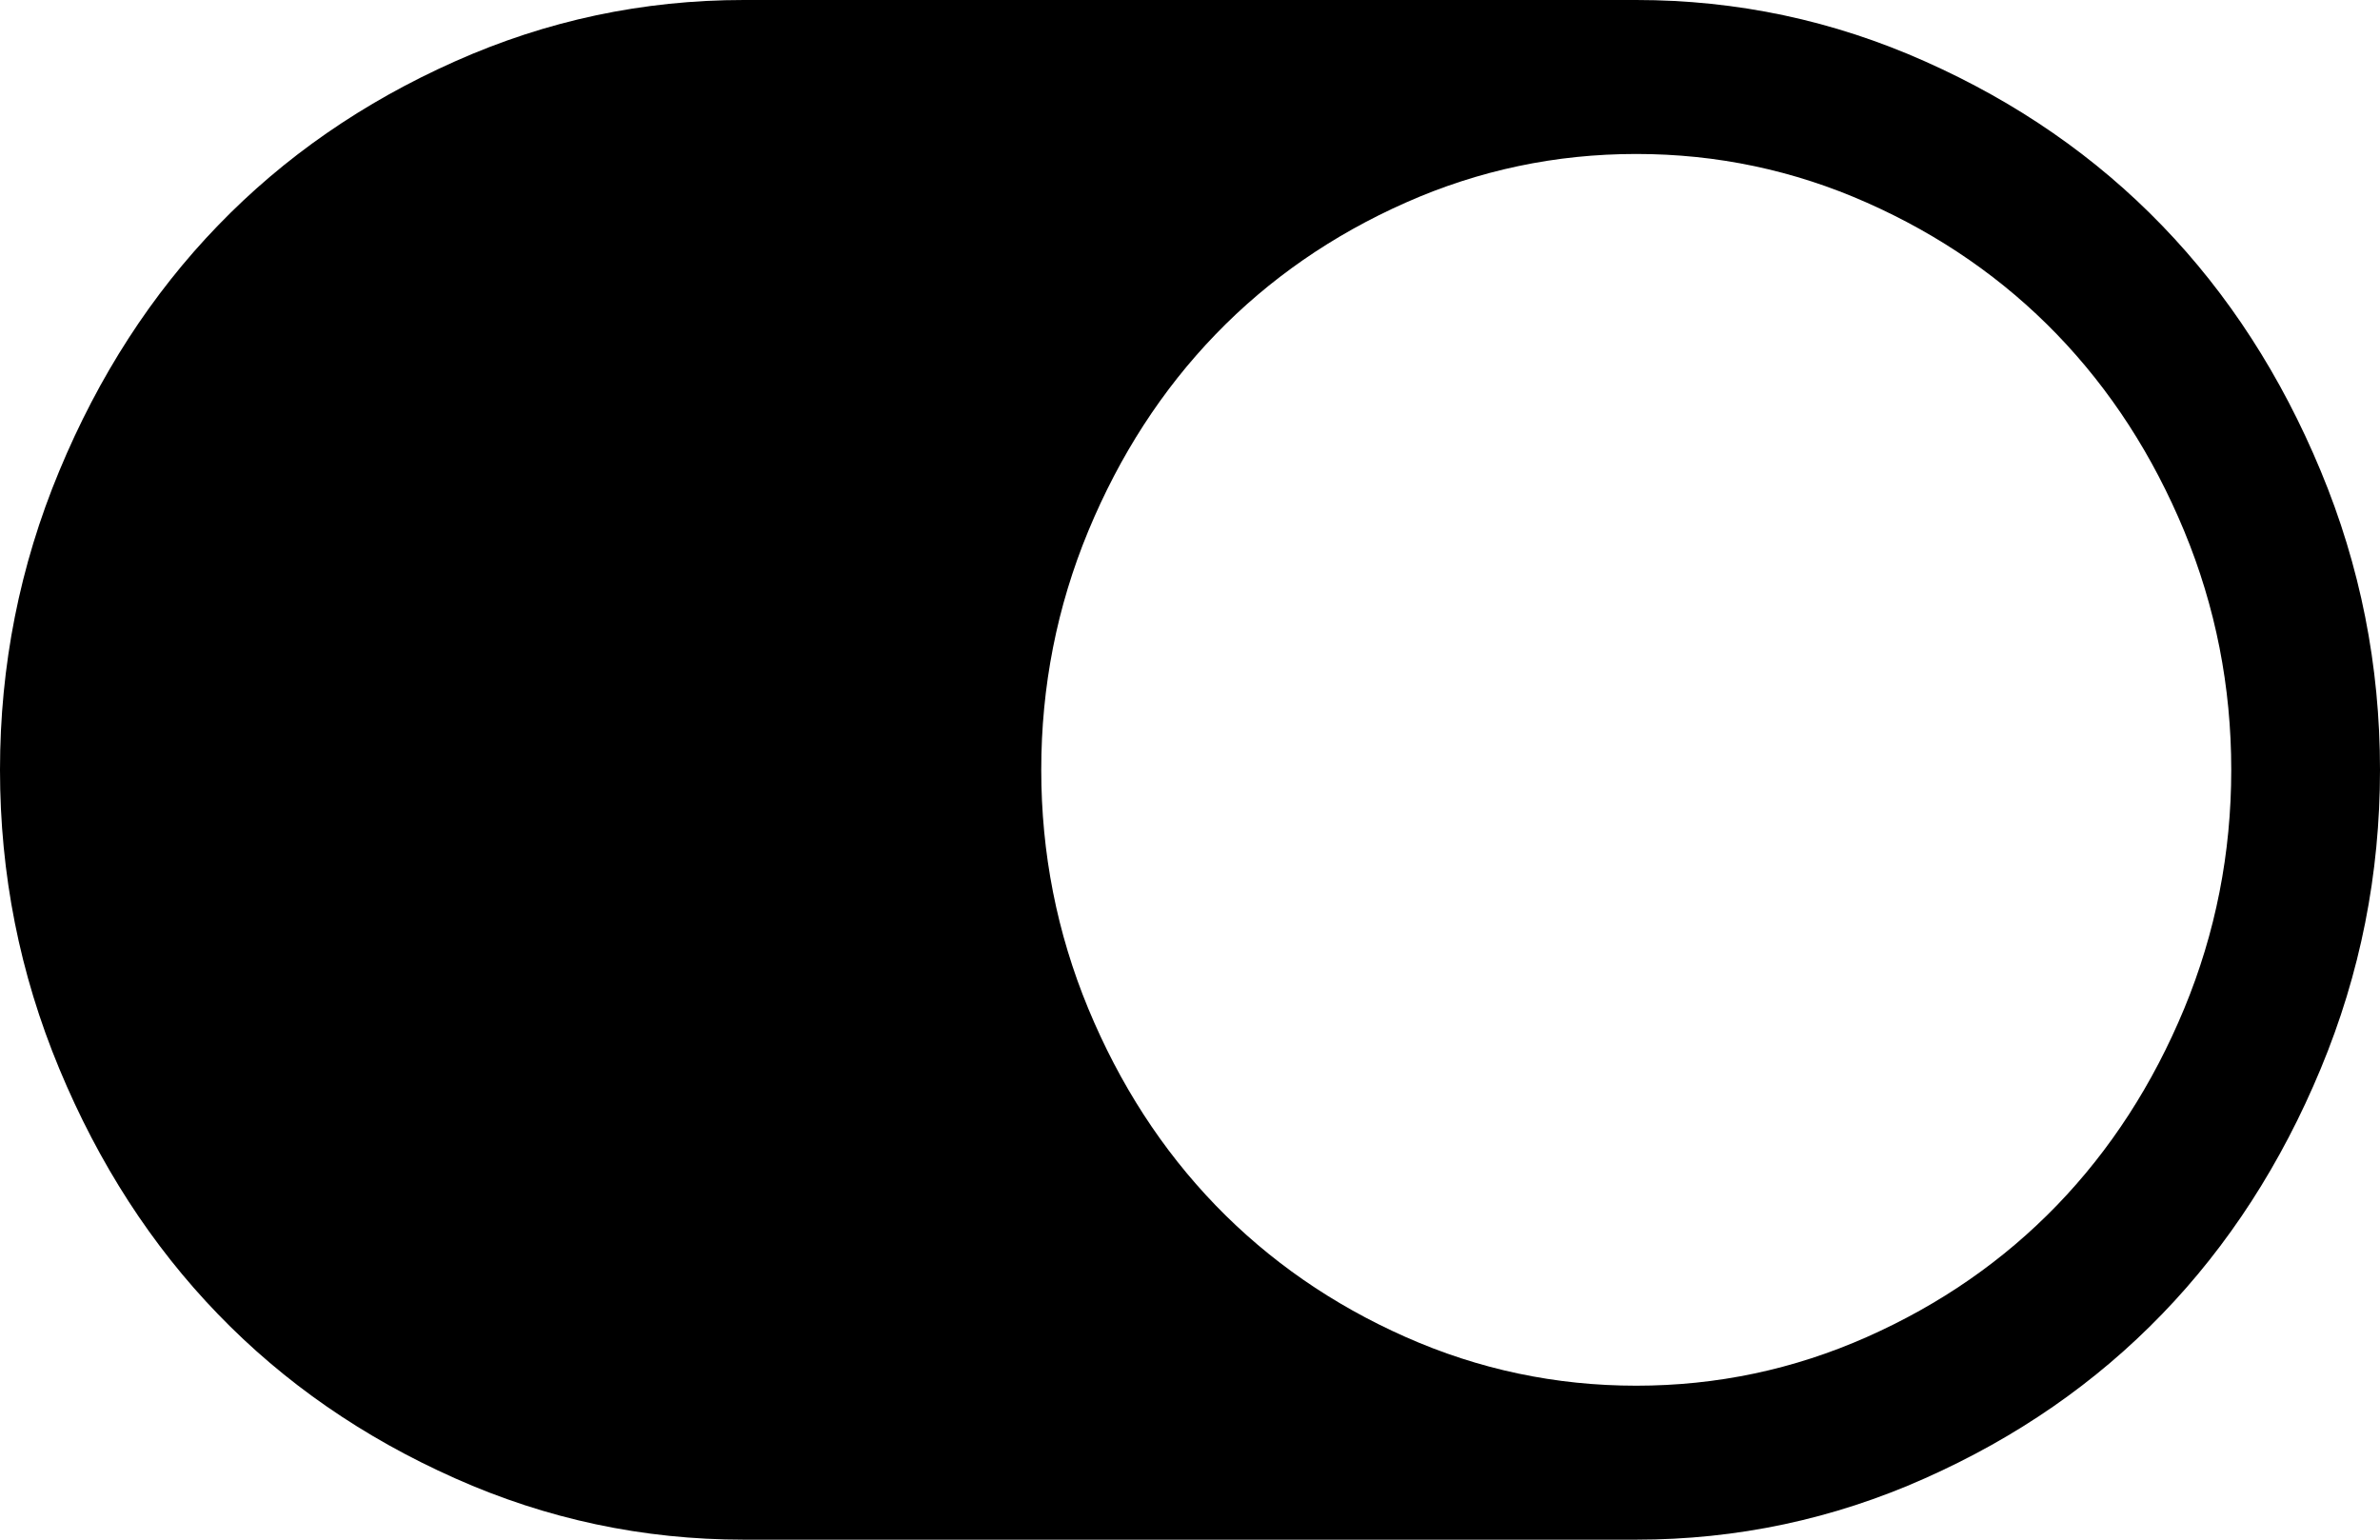﻿<?xml version="1.0" encoding="utf-8"?>
<svg version="1.1" xmlns:xlink="http://www.w3.org/1999/xlink" width="34px" height="22px" xmlns="http://www.w3.org/2000/svg">
  <g transform="matrix(1 0 0 1 -859 -723 )">
    <path d="M 0.847 15.271  C 0.282 13.913  0 12.49  0 11  C 0 9.51  0.282 8.087  0.847 6.729  C 1.411 5.371  2.167 4.202  3.113 3.223  C 4.059 2.243  5.188 1.461  6.5 0.877  C 7.811 0.292  9.186 0  10.625 0  L 23.375 0  C 24.814 0  26.189 0.292  27.5 0.877  C 28.812 1.461  29.941 2.243  30.887 3.223  C 31.833 4.202  32.589 5.371  33.153 6.729  C 33.718 8.087  34 9.51  34 11  C 34 12.49  33.718 13.913  33.153 15.271  C 32.589 16.629  31.833 17.798  30.887 18.777  C 29.941 19.757  28.812 20.539  27.5 21.123  C 26.189 21.708  24.814 22  23.375 22  L 10.625 22  C 9.186 22  7.811 21.708  6.5 21.123  C 5.188 20.539  4.059 19.757  3.113 18.777  C 2.167 17.798  1.411 16.629  0.847 15.271  Z M 20.08 19.104  C 21.125 19.568  22.224 19.8  23.375 19.8  C 24.526 19.8  25.625 19.568  26.67 19.104  C 27.716 18.64  28.621 18.012  29.385 17.222  C 30.148 16.431  30.754 15.495  31.203 14.412  C 31.651 13.329  31.875 12.192  31.875 11  C 31.875 9.808  31.651 8.671  31.203 7.588  C 30.754 6.505  30.148 5.569  29.385 4.778  C 28.621 3.987  27.716 3.36  26.67 2.896  C 25.625 2.432  24.526 2.2  23.375 2.2  C 22.224 2.2  21.125 2.432  20.08 2.896  C 19.034 3.36  18.129 3.987  17.365 4.778  C 16.602 5.569  15.996 6.505  15.547 7.588  C 15.099 8.671  14.875 9.808  14.875 11  C 14.875 12.192  15.099 13.329  15.547 14.412  C 15.996 15.495  16.602 16.431  17.365 17.222  C 18.129 18.012  19.034 18.64  20.08 19.104  Z " fill-rule="nonzero" fill="#000000" stroke="none" transform="matrix(1 0 0 1 859 723 )" />
  </g>
</svg>